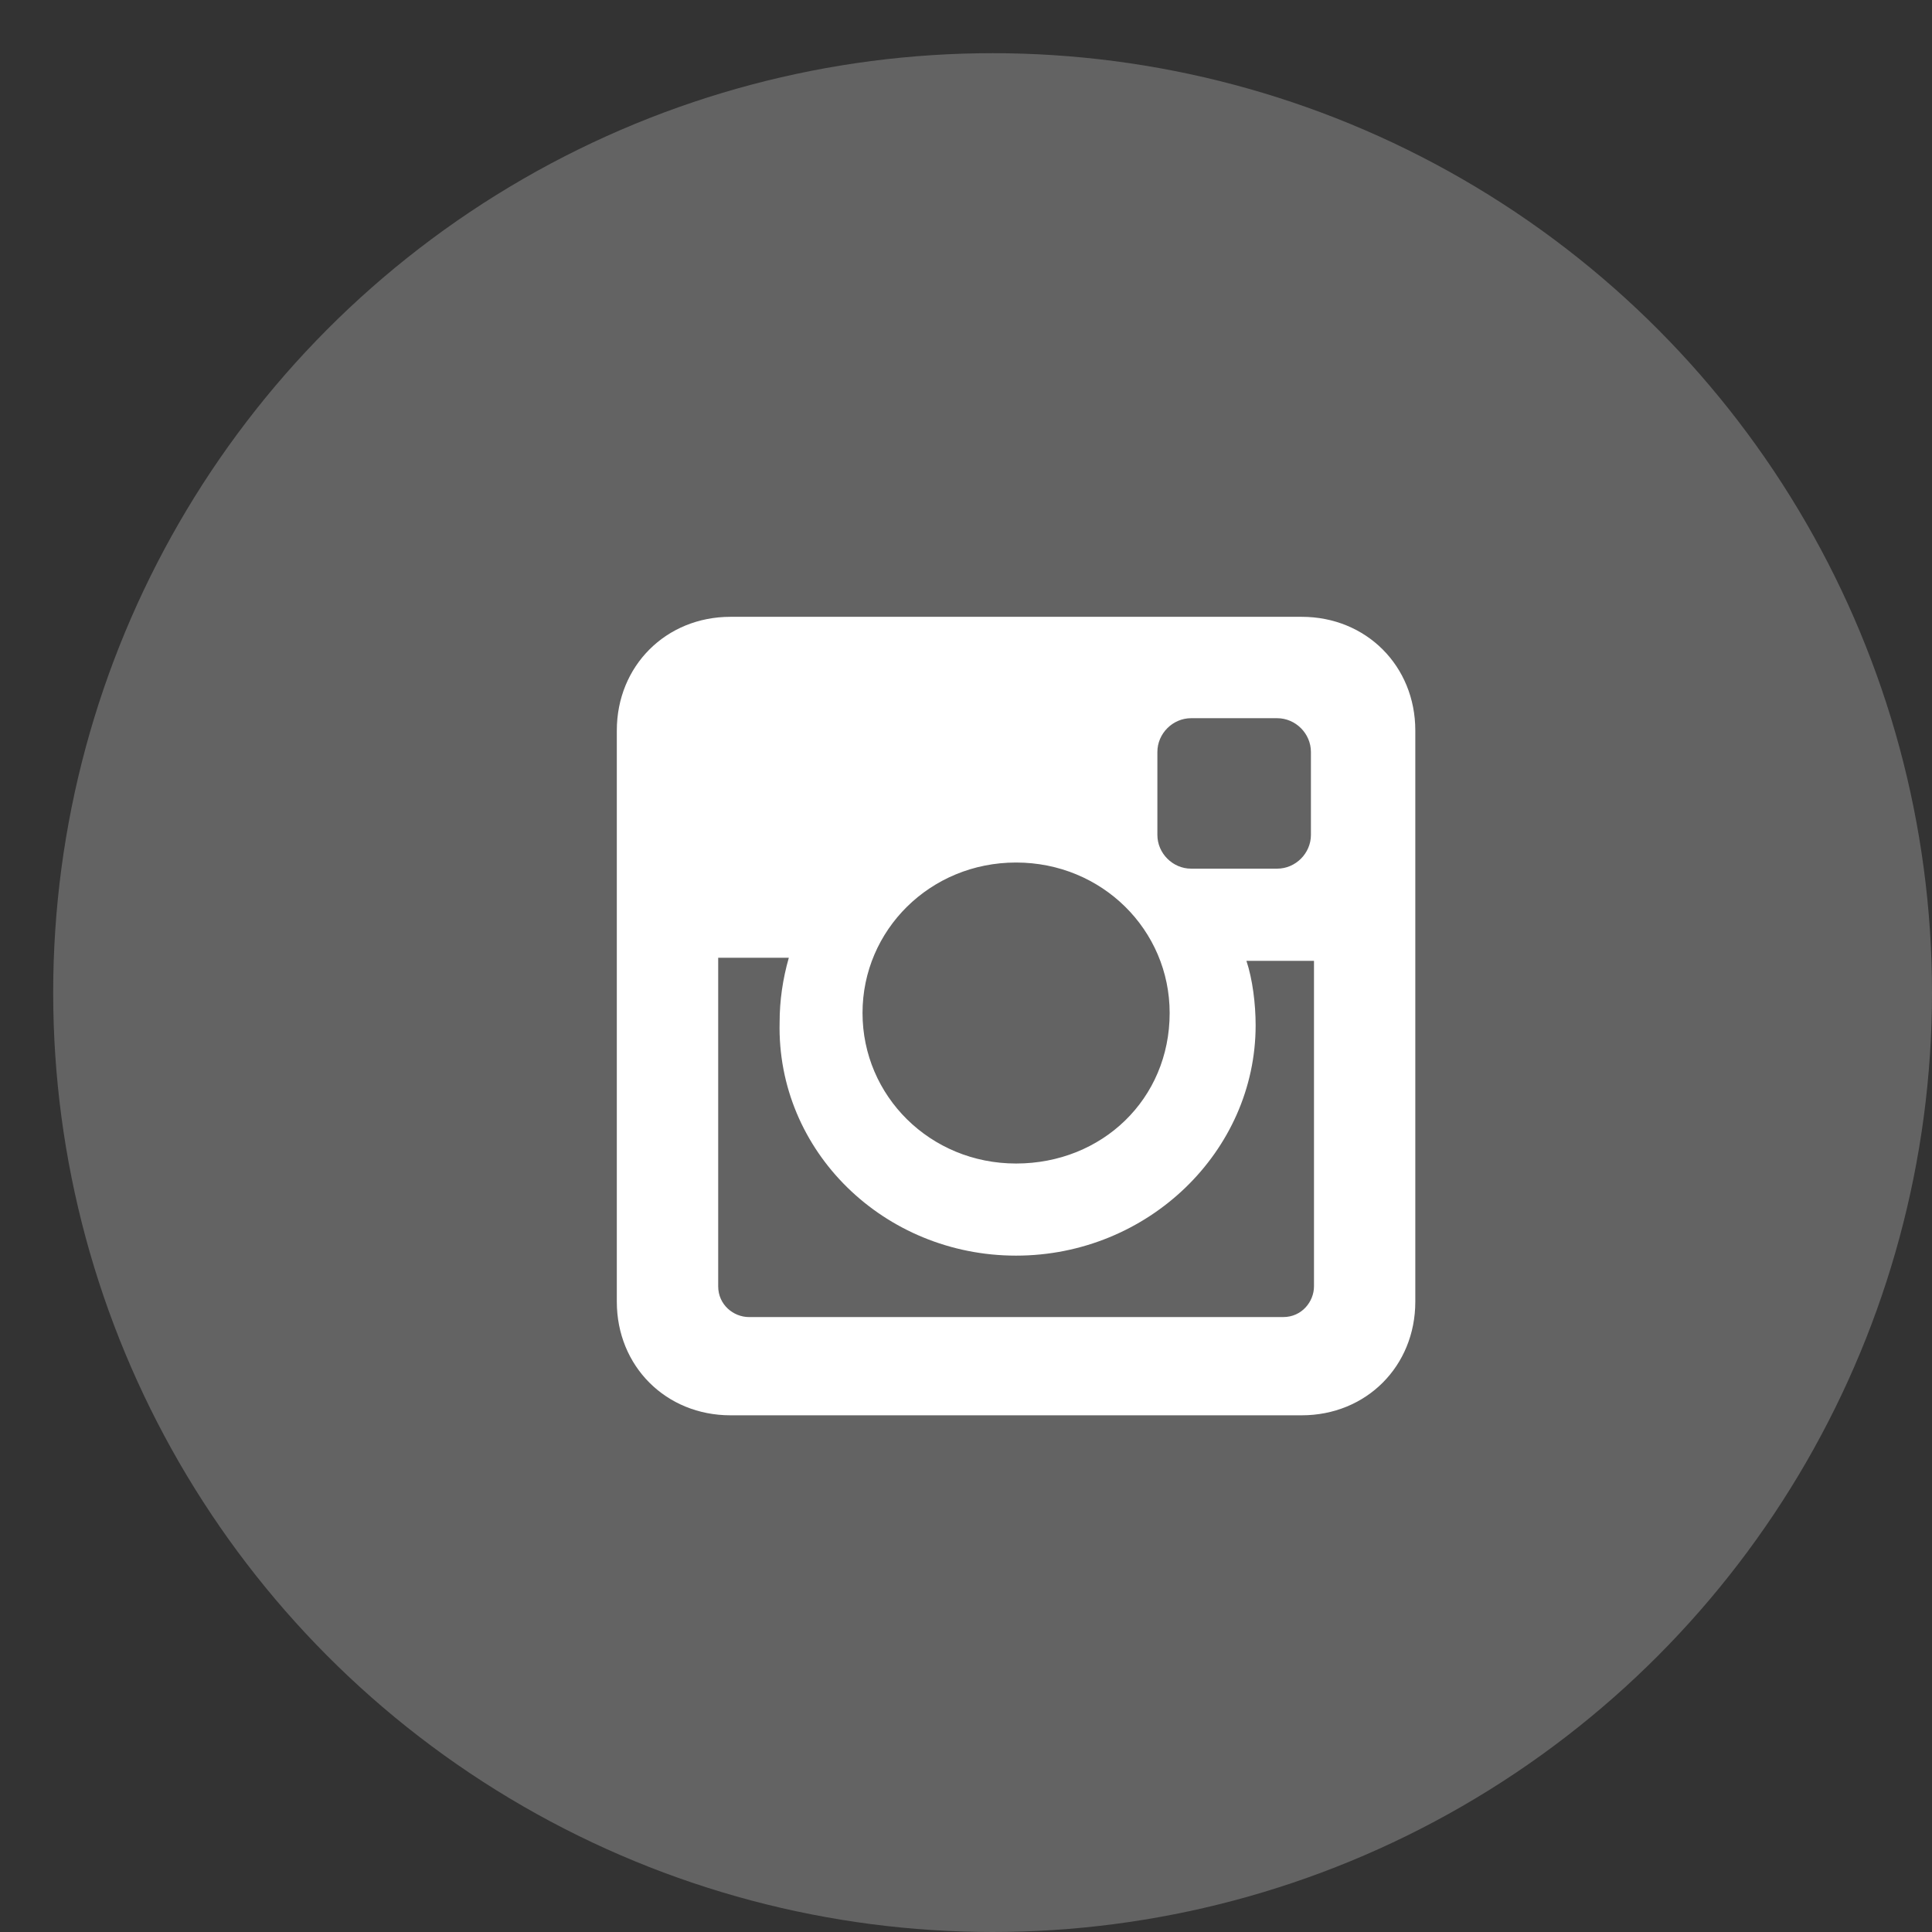<svg width="34" height="34" viewBox="0 0 34 34" fill="none" xmlns="http://www.w3.org/2000/svg">
<rect x="0" y="0" width="34" height="34" fill="#333333" stroke="none"/>
<circle cx="17.468" cy="17.468" r="16.532" fill="#636363"/>
<path d="M22.908 10.855H12.855C11.72 10.855 10.855 11.72 10.855 12.855V22.908C10.855 24.043 11.72 24.907 12.855 24.907H22.908C24.043 24.907 24.907 24.043 24.907 22.908V12.855C24.907 11.72 24.043 10.855 22.908 10.855ZM17.881 22.097C20.206 22.097 22.097 20.259 22.097 18.044C22.097 17.665 22.043 17.233 21.935 16.909H23.124V22.637C23.124 22.908 22.908 23.178 22.584 23.178H13.18C12.909 23.178 12.639 22.962 12.639 22.637V16.855H13.882C13.774 17.233 13.72 17.611 13.72 17.99C13.666 20.259 15.557 22.097 17.881 22.097ZM17.881 20.476C16.368 20.476 15.179 19.287 15.179 17.827C15.179 16.368 16.368 15.179 17.881 15.179C19.395 15.179 20.584 16.368 20.584 17.827C20.584 19.341 19.395 20.476 17.881 20.476ZM23.07 14.693C23.07 15.017 22.8 15.287 22.475 15.287H20.962C20.638 15.287 20.368 15.017 20.368 14.693V13.233C20.368 12.909 20.638 12.639 20.962 12.639H22.475C22.8 12.639 23.07 12.909 23.07 13.233V14.693Z" fill="white"/>
</svg>
